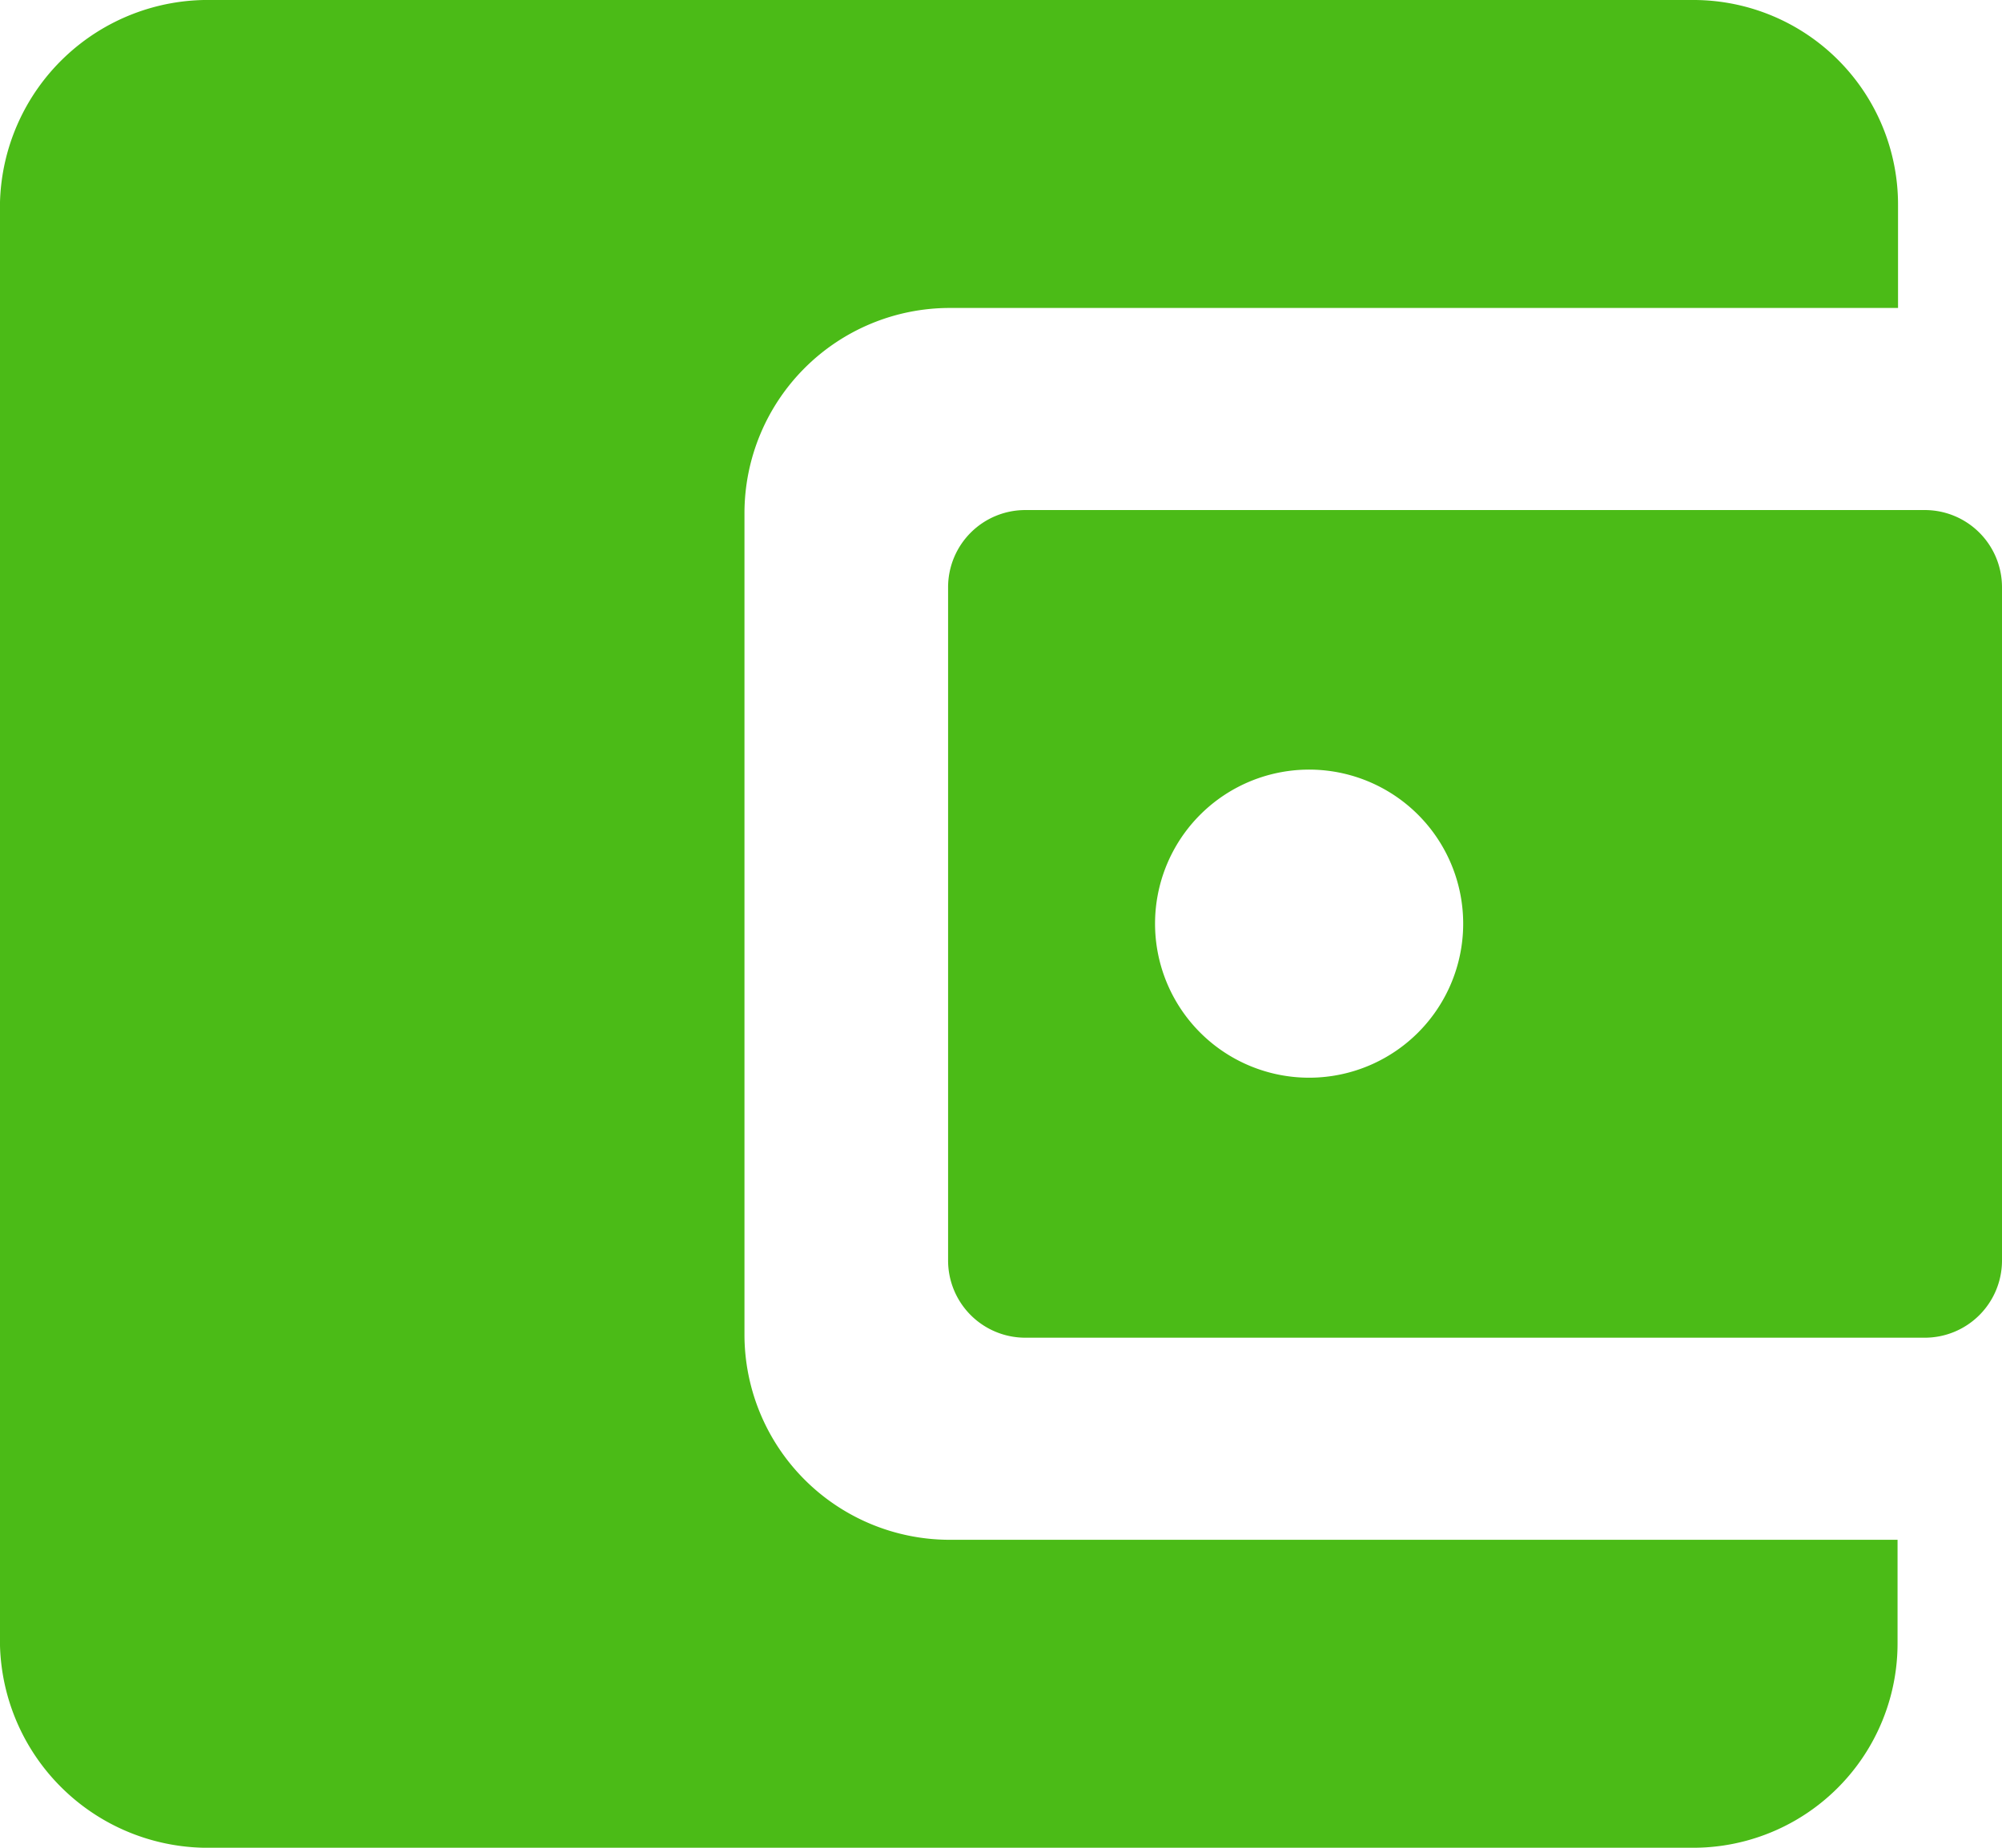 <svg xmlns="http://www.w3.org/2000/svg" width="29.25" height="27" viewBox="0 0 29.25 27">
  <g id="Icon_ionic-md-wallet" data-name="Icon ionic-md-wallet" transform="translate(-3.375 -4.5)">
    <path id="Path_19" data-name="Path 19" d="M14.252,24V12a3,3,0,0,1,3-3H31.106V7.5a2.99,2.99,0,0,0-2.974-3H6.469A3.039,3.039,0,0,0,3.375,7.453V28.547A3.039,3.039,0,0,0,6.469,31.5H28.125a2.986,2.986,0,0,0,2.974-3V27H17.248A3,3,0,0,1,14.252,24Z" fill="#4bbb17"/>
    <path id="Path_20" data-name="Path 20" d="M17.227,13.078v9.844a1.128,1.128,0,0,0,1.125,1.125H31.5a1.128,1.128,0,0,0,1.125-1.125V13.078A1.128,1.128,0,0,0,31.5,11.953H18.352A1.128,1.128,0,0,0,17.227,13.078Zm5.421,7.165a2.251,2.251,0,1,1,2.1-2.1A2.251,2.251,0,0,1,22.648,20.243Z" fill="#4bbb17"/>
  </g>
</svg>
